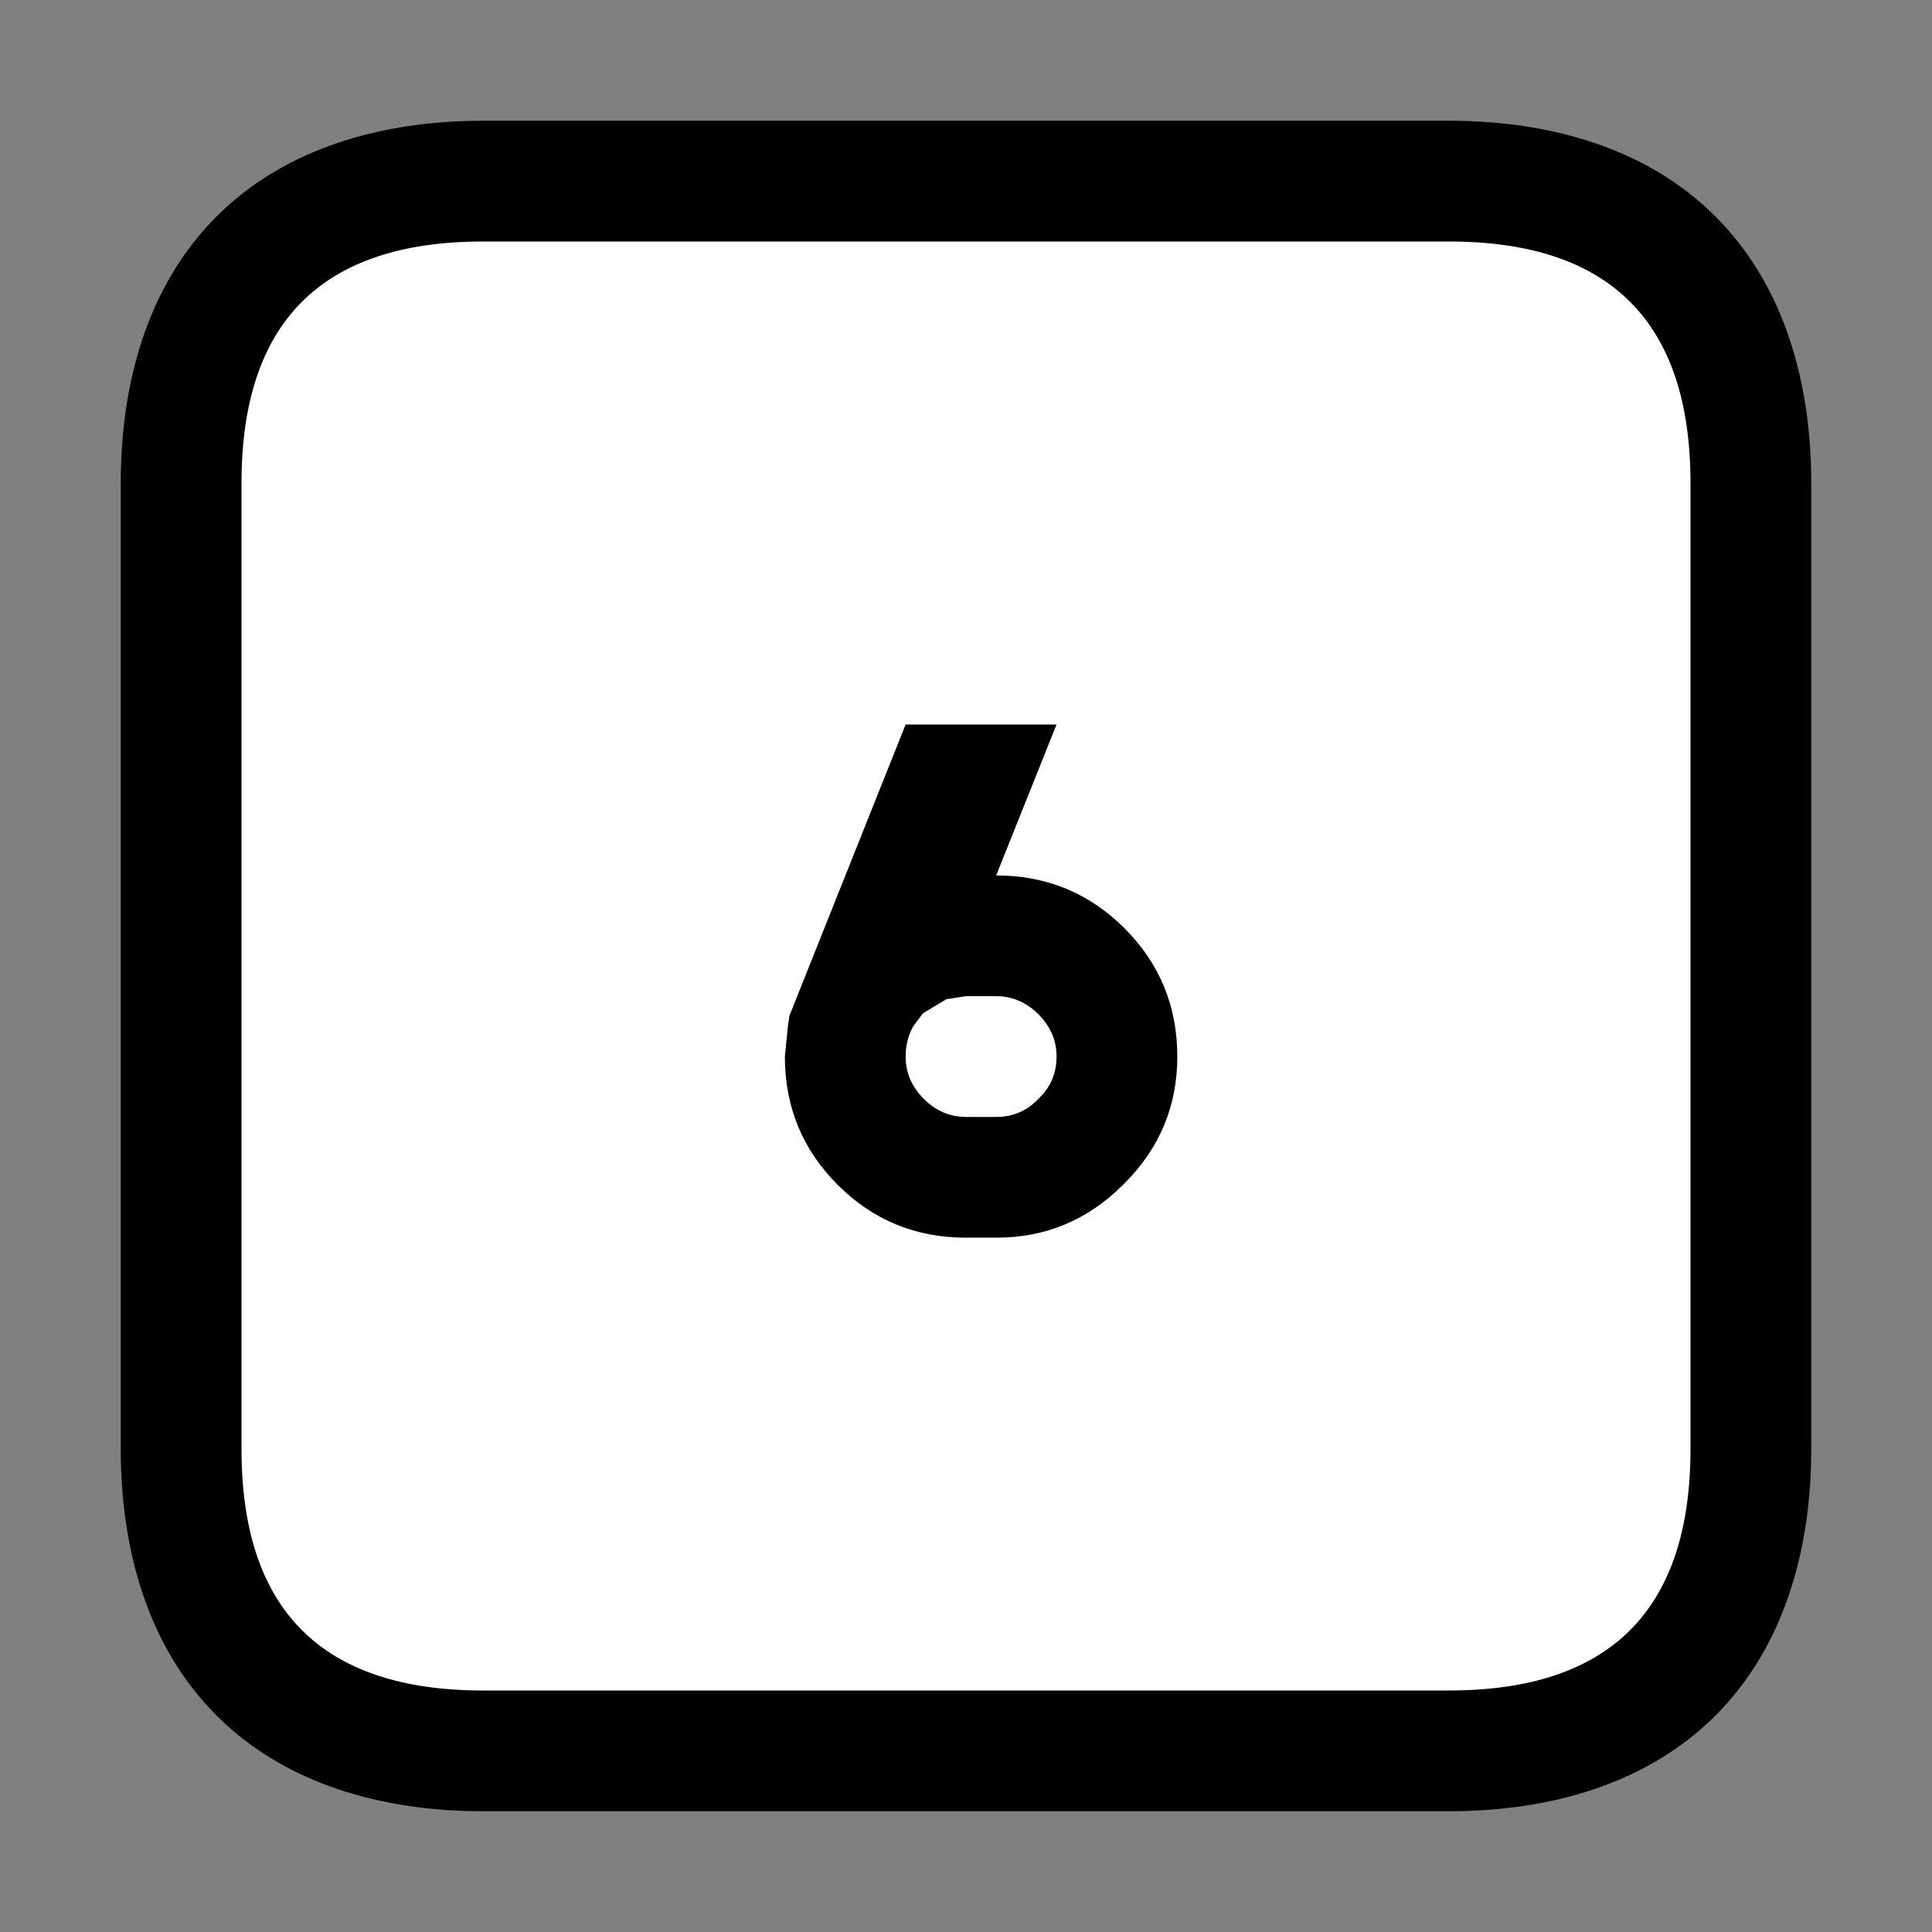 <?xml version="1.0" encoding="UTF-8"?>
<svg version="1.1" viewBox="0 0 64 64" xmlns="http://www.w3.org/2000/svg">
<rect x="0" y="0" width="64" height="64" fill="#808080" stroke="none"/>
<g stroke-linecap="round" stroke-linejoin="round">
<path d="m16 4c-3.333 0-6.552 0.896-8.828 3.172s-3.172 5.495-3.172 8.828v32c0 3.333 0.896 6.552 3.172 8.828s5.495 3.172 8.828 3.172h32c3.333 0 6.552-0.896 8.828-3.172s3.172-5.495 3.172-8.828v-32c0-3.333-0.896-6.552-3.172-8.828s-5.495-3.172-8.828-3.172z" color="#000000" style="-inkscape-stroke:none;paint-order:stroke markers fill"/>
<path d="m16 8h32q8 0 8 8v32q0 8-8 8h-32q-8 0-8-8v-32q0-8 8-8m21.25 22.75q-1.75-1.75-4.25-1.75l2-5h-5l-3.85 9.65-0.05 0.35-0.1 1q0 2.5 1.75 4.25t4.25 1.75h1q2.45 0 4.2-1.75l0.05-0.05q1.75-1.75 1.75-4.2 0-2.5-1.75-4.25m-4.25 2.25q0.8 0 1.4 0.6t0.6 1.4-0.55 1.35l-0.1 0.1q-0.55 0.55-1.35 0.55h-1q-0.8 0-1.4-0.6t-0.6-1.4q0-0.55 0.25-1l0.3-0.4 0.05-0.05 0.75-0.45 0.65-0.1h1" color="#000000" fill="#fff" stroke-width="8" style="-inkscape-stroke:none;paint-order:stroke markers fill"/>
</g>
</svg>
